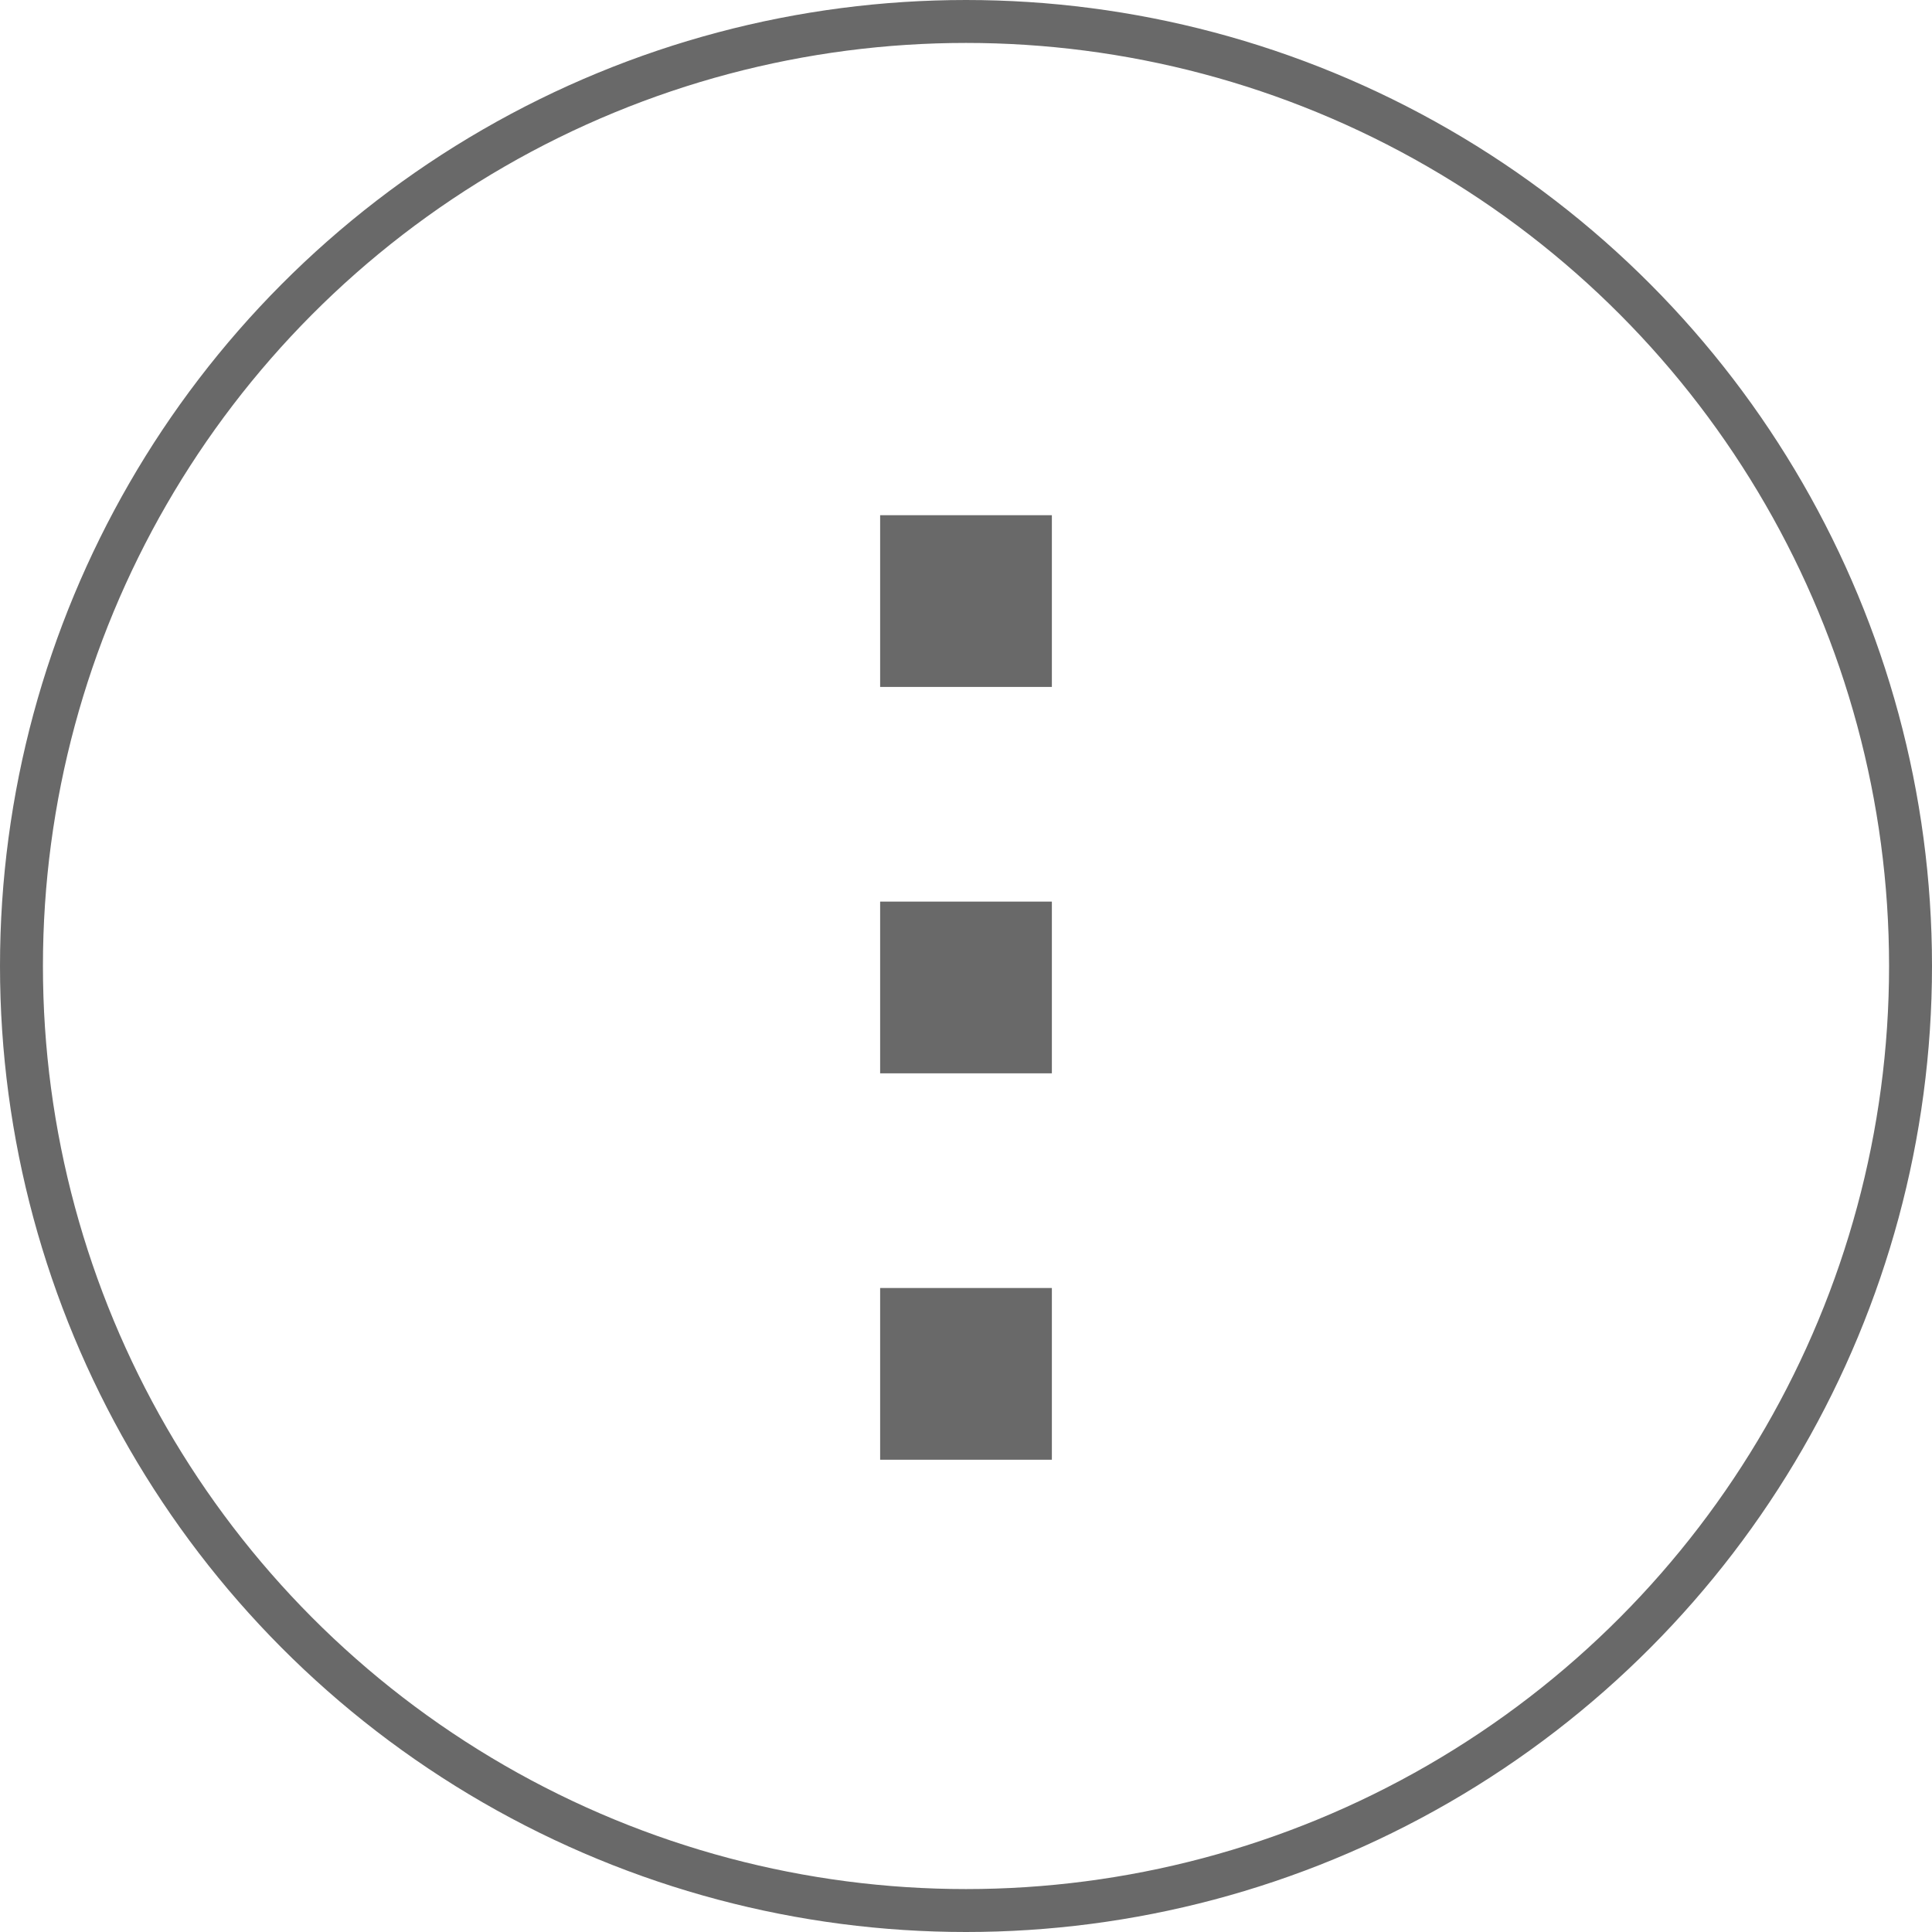 <svg width="45" height="45" viewBox="0 0 45 45" fill="none" xmlns="http://www.w3.org/2000/svg">
<circle cx="22.5" cy="22.5" r="22" stroke="#696969"/>
<rect x="20.5" y="12" width="4" height="4" fill="#696969"/>
<rect x="20.5" y="21" width="4" height="4" fill="#696969"/>
<rect x="20.5" y="30" width="4" height="4" fill="#696969"/>
</svg>
